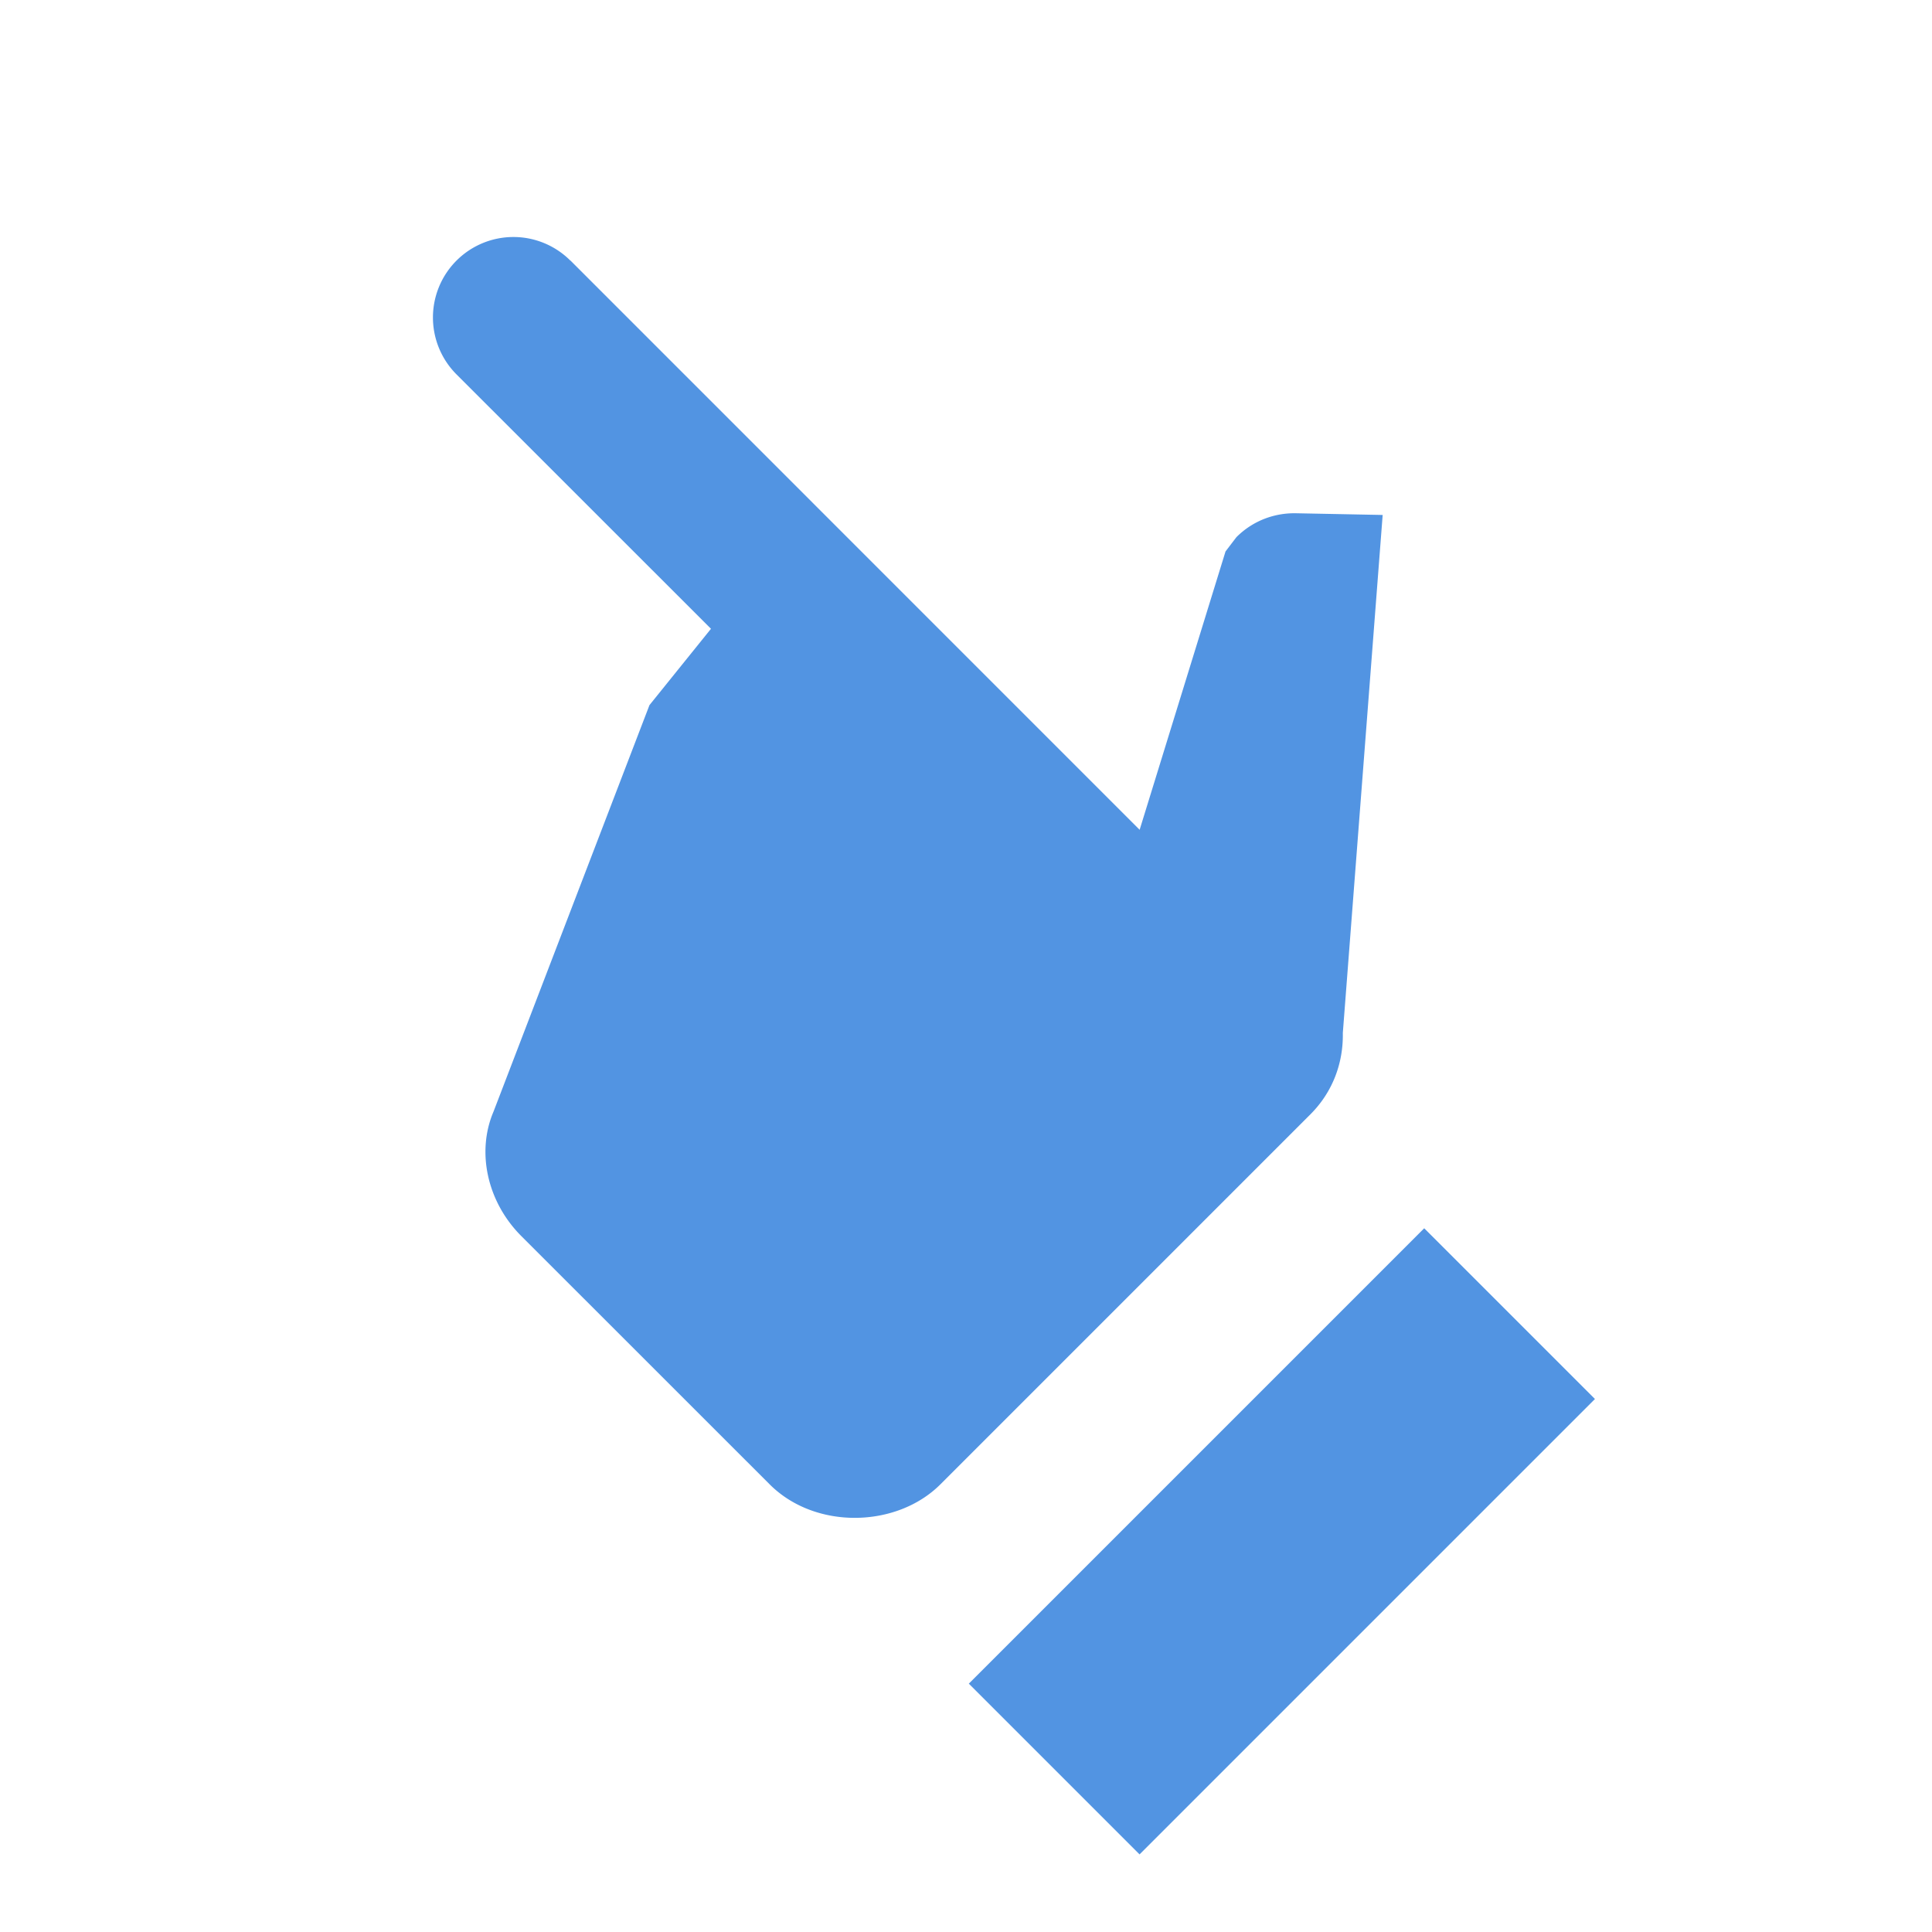 <?xml version="1.0" encoding="UTF-8" standalone="no"?>
<svg
   xmlns:dc="http://purl.org/dc/elements/1.1/"
   xmlns:cc="http://creativecommons.org/ns#"
   xmlns:rdf="http://www.w3.org/1999/02/22-rdf-syntax-ns#"
   xmlns:svg="http://www.w3.org/2000/svg"
   xmlns="http://www.w3.org/2000/svg"
   xmlns:sodipodi="http://sodipodi.sourceforge.net/DTD/sodipodi-0.dtd"
   xmlns:inkscape="http://www.inkscape.org/namespaces/inkscape"
   version="1.1"
   id="mdi-hand-pointing-left"
   width="24"
   height="24"
   viewBox="0 0 24 24"
   sodipodi:docname="offset-symbolic.svg"
   inkscape:version="1.0.1 (3bc2e813f5, 2020-09-07)">
  <defs
     id="defs7" />
  <sodipodi:namedview
     pagecolor="#ffffff"
     bordercolor="#666666"
     borderopacity="1"
     objecttolerance="10"
     gridtolerance="10"
     guidetolerance="10"
     inkscape:pageopacity="0"
     inkscape:pageshadow="2"
     inkscape:window-width="1908"
     inkscape:window-height="1022"
     id="namedview5"
     showgrid="false"
     inkscape:zoom="39.833333"
     inkscape:cx="12.050209"
     inkscape:cy="12"
     inkscape:window-x="8"
     inkscape:window-y="35"
     inkscape:window-maximized="0"
     inkscape:current-layer="mdi-hand-pointing-left" />
  <path fill="#5294e2"
     d="M 7.086,3.236 14.157,10.308 15.224,6.85 15.359,6.673 C 15.564,6.468 15.833,6.369 16.108,6.376 l 1.068,0.021 -0.495,6.435 c 0.007,0.375 -0.127,0.735 -0.403,1.011 l -4.596,4.596 c -0.544,0.544 -1.556,0.566 -2.121,0 L 6.477,15.356 C 6.046,14.925 5.919,14.303 6.131,13.808 L 8.068,8.759 8.832,7.811 5.671,4.651 a 1,1 0 0 1 0,-1.414 1,1 0 0 1 1.414,0 m 4.95,17.678 5.657,-5.657 2.121,2.121 -5.657,5.657 z"
     id="path2" />
</svg>
